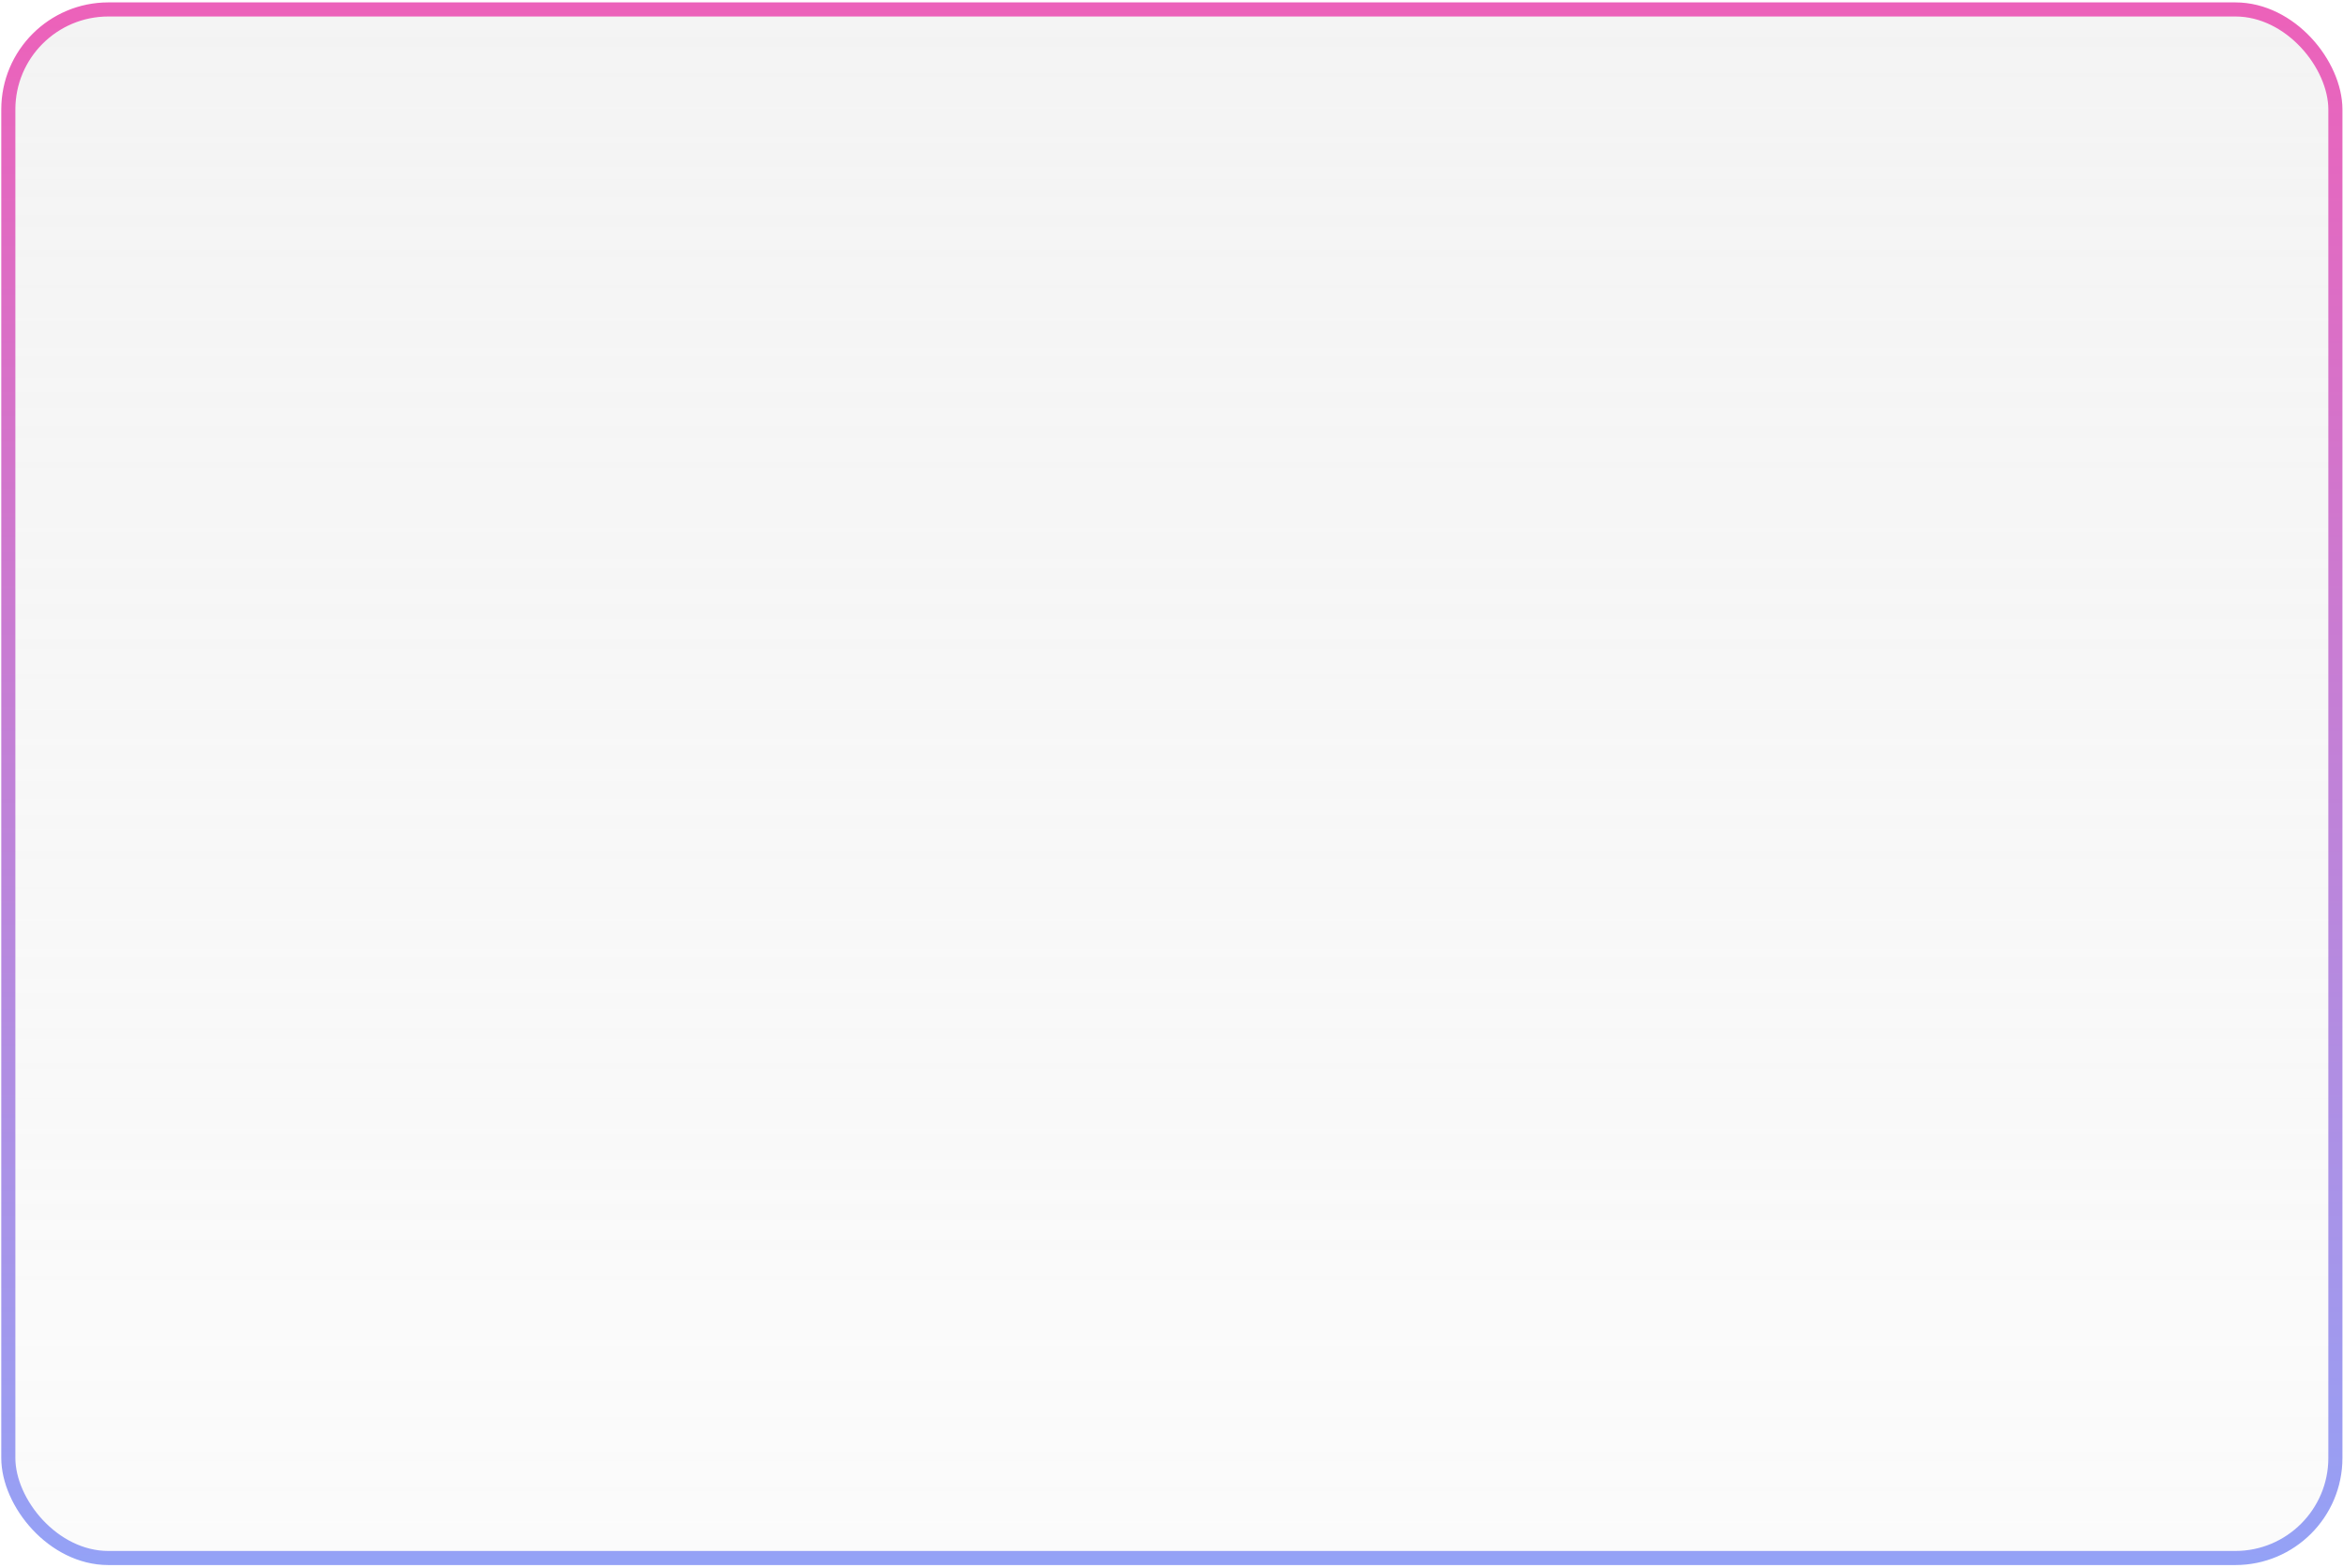 <svg width="798" height="534" viewBox="0 0 798 534" fill="none" xmlns="http://www.w3.org/2000/svg">
<rect x="2.832" y="3.216" width="792.576" height="527.401" rx="34.08" fill="url(#paint0_linear_225_90)" stroke="url(#paint1_linear_225_90)" stroke-width="4.8"/>
<defs>
<linearGradient id="paint0_linear_225_90" x1="399.12" y1="5.616" x2="399.12" y2="528.217" gradientUnits="userSpaceOnUse">
<stop stop-color="#D9D9D9" stop-opacity="0.3"/>
<stop offset="1" stop-color="#D9D9D9" stop-opacity="0.1"/>
</linearGradient>
<linearGradient id="paint1_linear_225_90" x1="399.12" y1="550.065" x2="399.12" y2="5.616" gradientUnits="userSpaceOnUse">
<stop stop-color="#91A4F8"/>
<stop offset="1" stop-color="#EC62BA"/>
</linearGradient>
</defs>
</svg>
